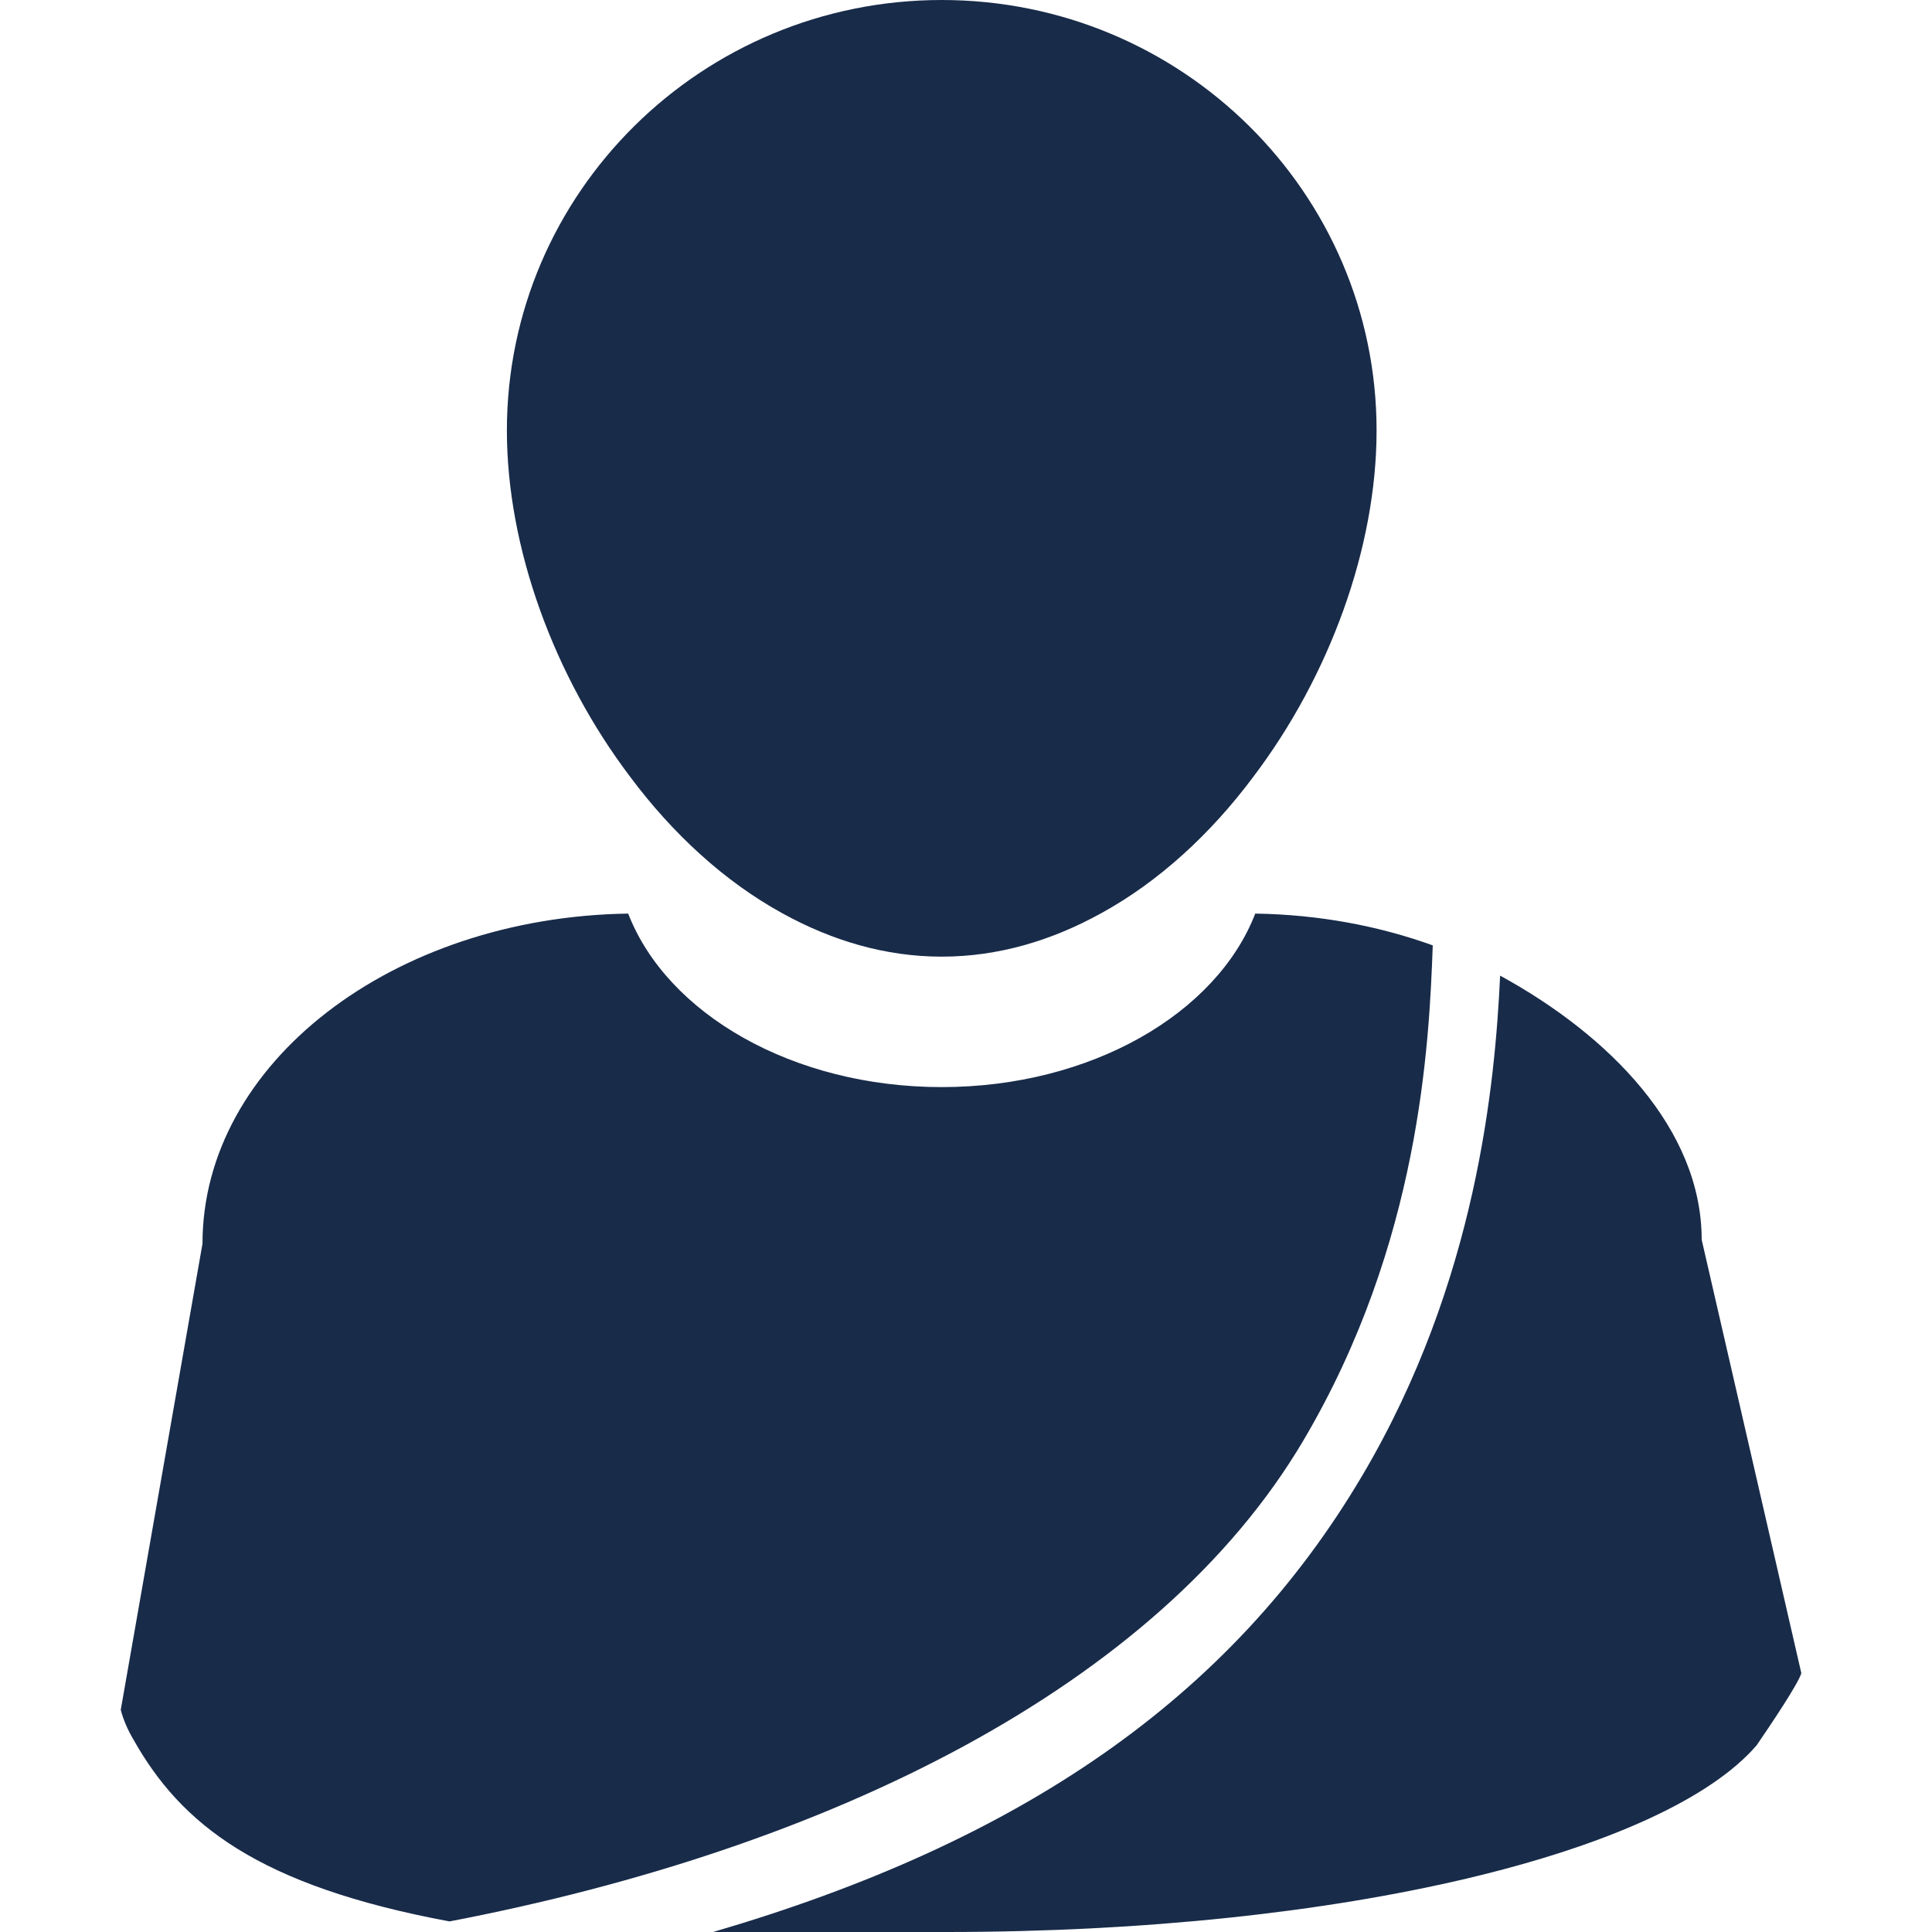 <?xml version="1.0" standalone="no"?><!DOCTYPE svg PUBLIC "-//W3C//DTD SVG 1.1//EN" "http://www.w3.org/Graphics/SVG/1.1/DTD/svg11.dtd"><svg t="1557127388803" class="icon" style="" viewBox="0 0 1024 1024" version="1.1" xmlns="http://www.w3.org/2000/svg" p-id="4698" xmlns:xlink="http://www.w3.org/1999/xlink" width="800" height="800"><defs><style type="text/css"></style></defs><path d="M759.393 501.071C730.769 490.737 698.932 484.722 665.309 484.223 644.808 537.232 578.18 576.185 499.127 576.185 420.084 576.185 353.462 537.242 332.955 484.223 208.046 486.076 107.323 563.52 107.323 659.172L64 906.25C65.386 911.534 67.68 916.848 70.68 921.914 95.827 966.628 136.428 999.452 238.261 1018.391 438.767 979.947 613.656 894.193 690.876 763.388 752.646 658.767 757.473 553.534 759.393 501.071ZM901.926 657.066C901.926 598.468 853.105 548.84 795.098 517.107 792.436 573.894 782.797 679.152 722.165 781.858 652.142 900.466 540.372 976.483 377.953 1024L501.583 1024C712.49 1024 882.266 981.605 931.035 925.07 938.156 914.716 953.368 892.068 954.738 886.789L901.926 657.066ZM499.136 507.043C529.104 507.043 557.469 498.521 583.716 483.999 614.386 467.172 641.816 441.817 664.166 411.874 704.723 358.378 729.615 290.168 729.615 228.17 729.615 102.114 626.344 0 499.136 0 371.938 0 268.661 102.103 268.661 228.17 268.661 290.168 293.564 358.378 334.116 411.874 356.471 441.817 383.906 467.172 414.555 483.999 440.828 498.521 469.183 507.043 499.136 507.043Z" p-id="4699" fill="#182B49"></path></svg>